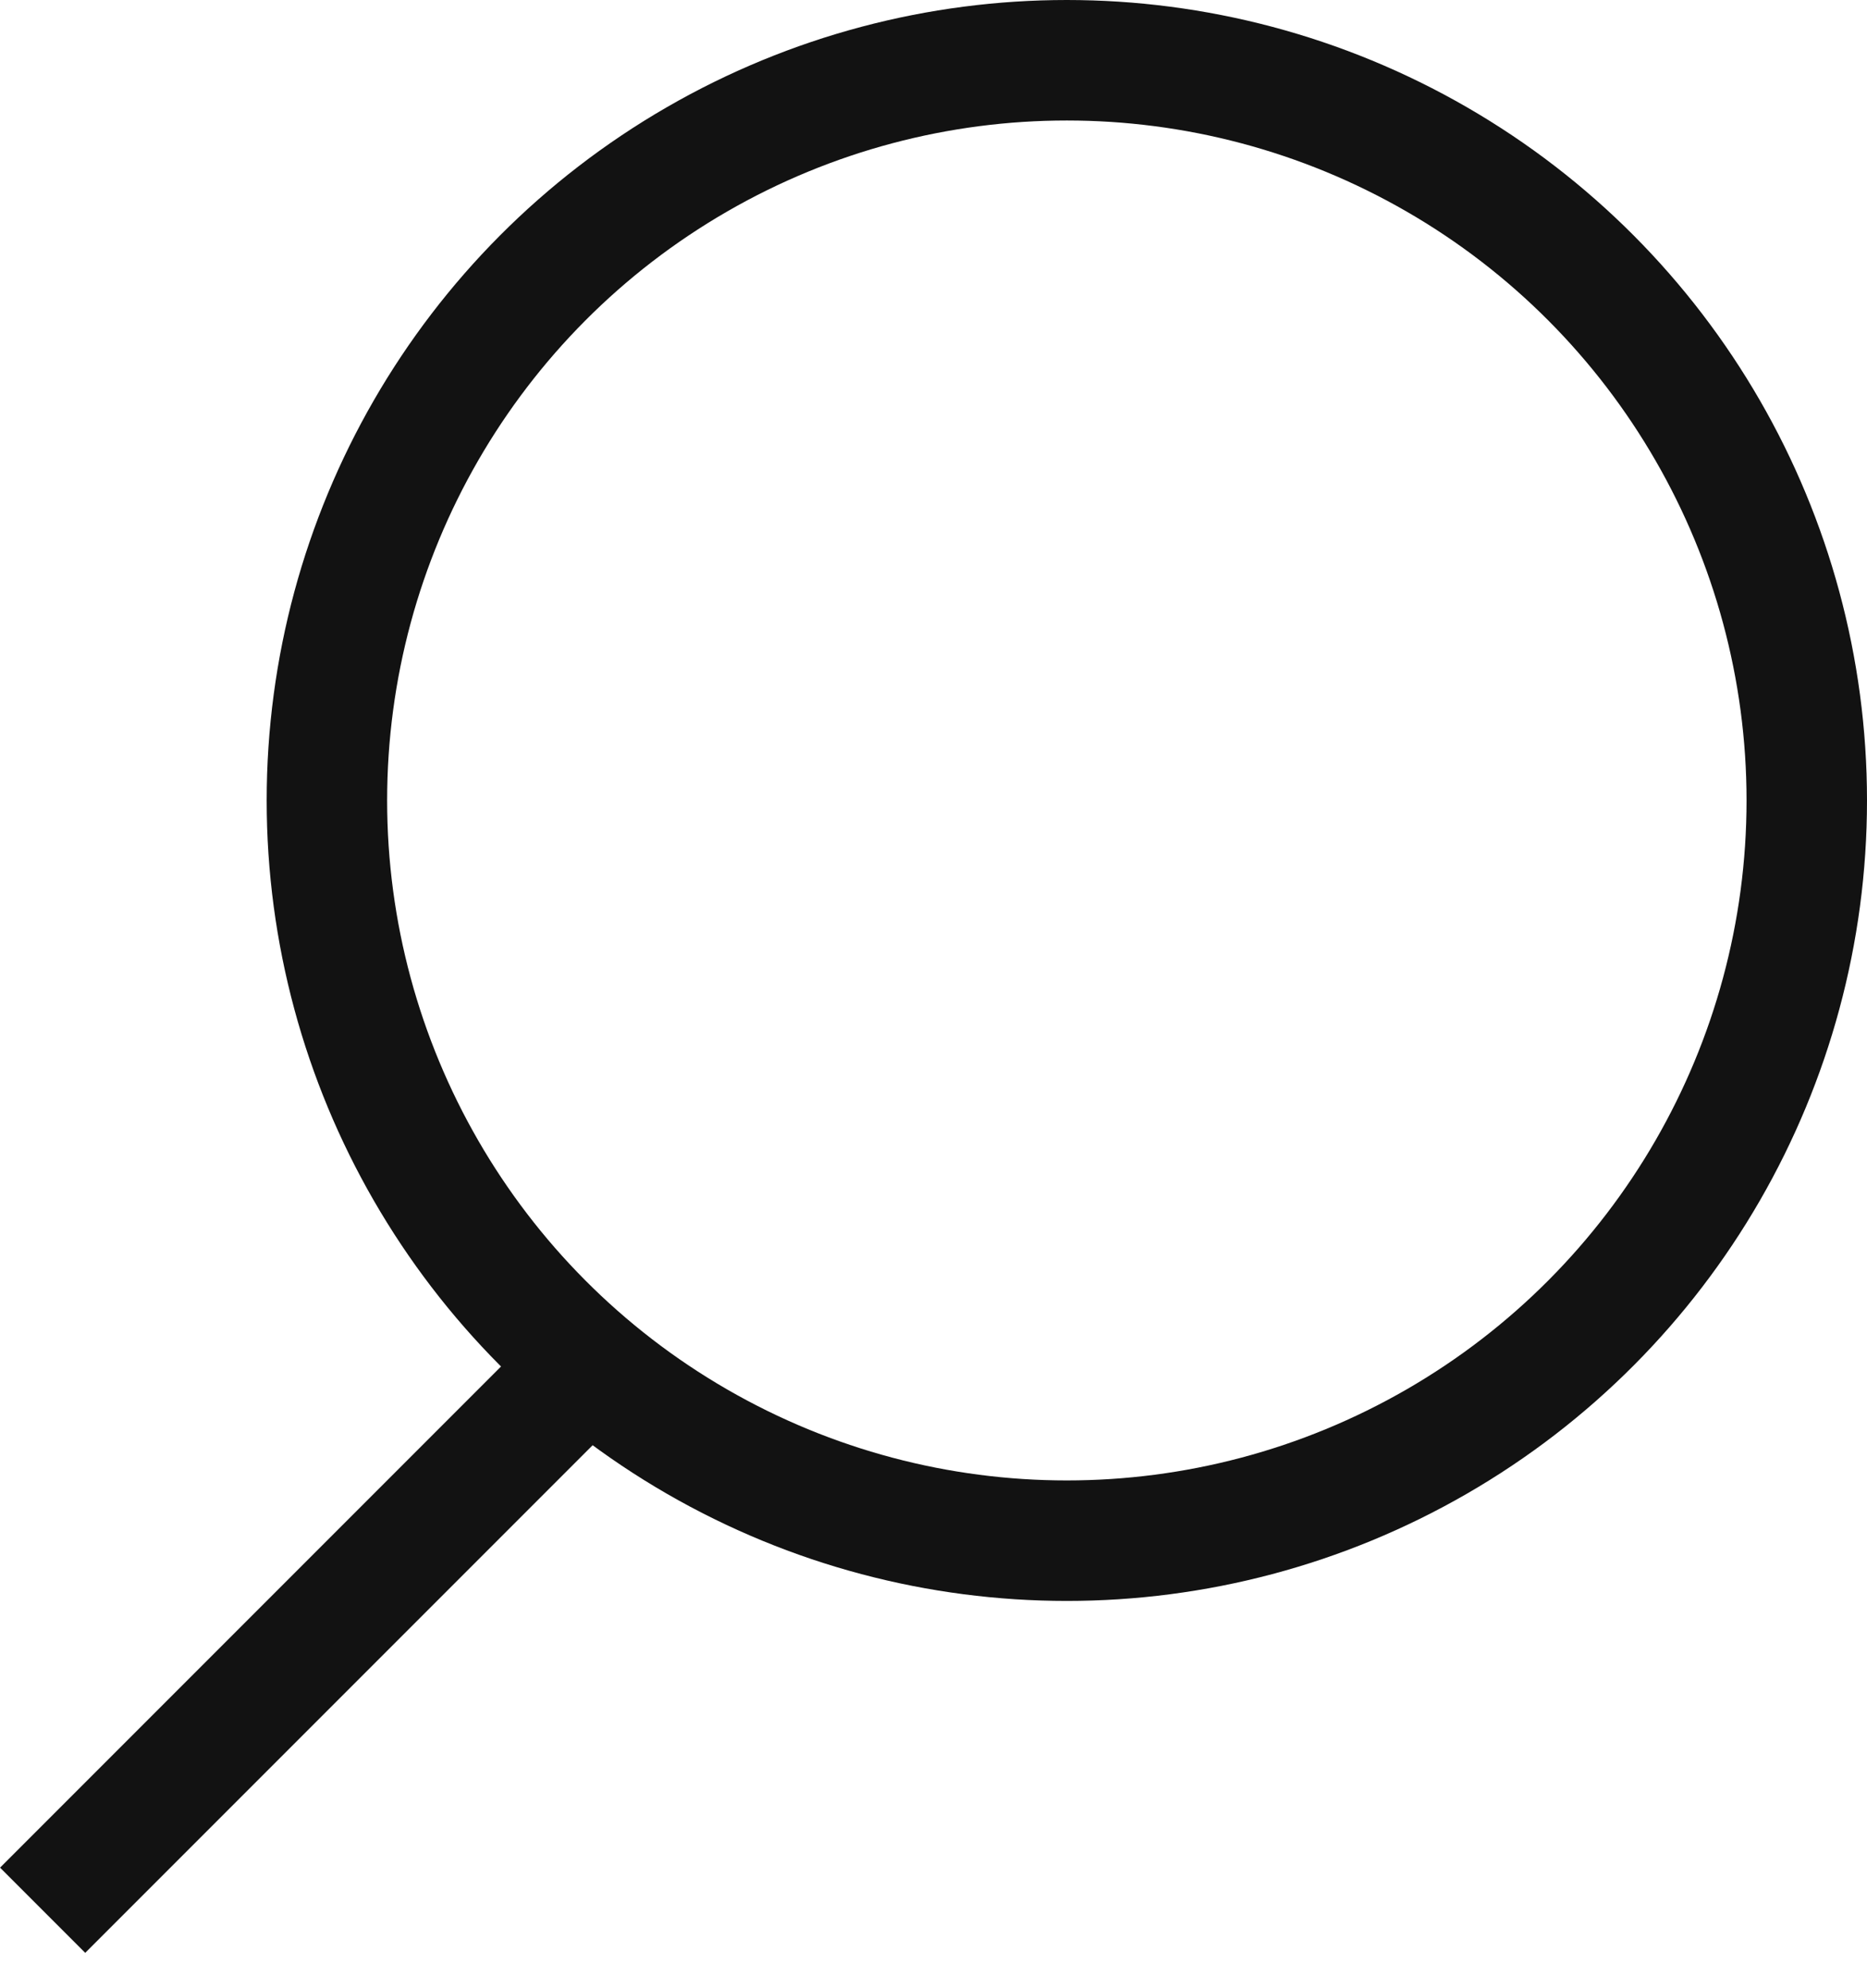 <svg width="31" height="33" viewBox="0 0 31 33" fill="none" xmlns="http://www.w3.org/2000/svg">
<circle cx="17.714" cy="13.286" r="12.286" stroke="#121212" stroke-width="2"/>
<line y1="-1" x2="12.526" y2="-1" transform="matrix(-0.707 0.707 -0.707 -0.707 8.857 22.143)" stroke="#121212" stroke-width="2"/>
</svg>
